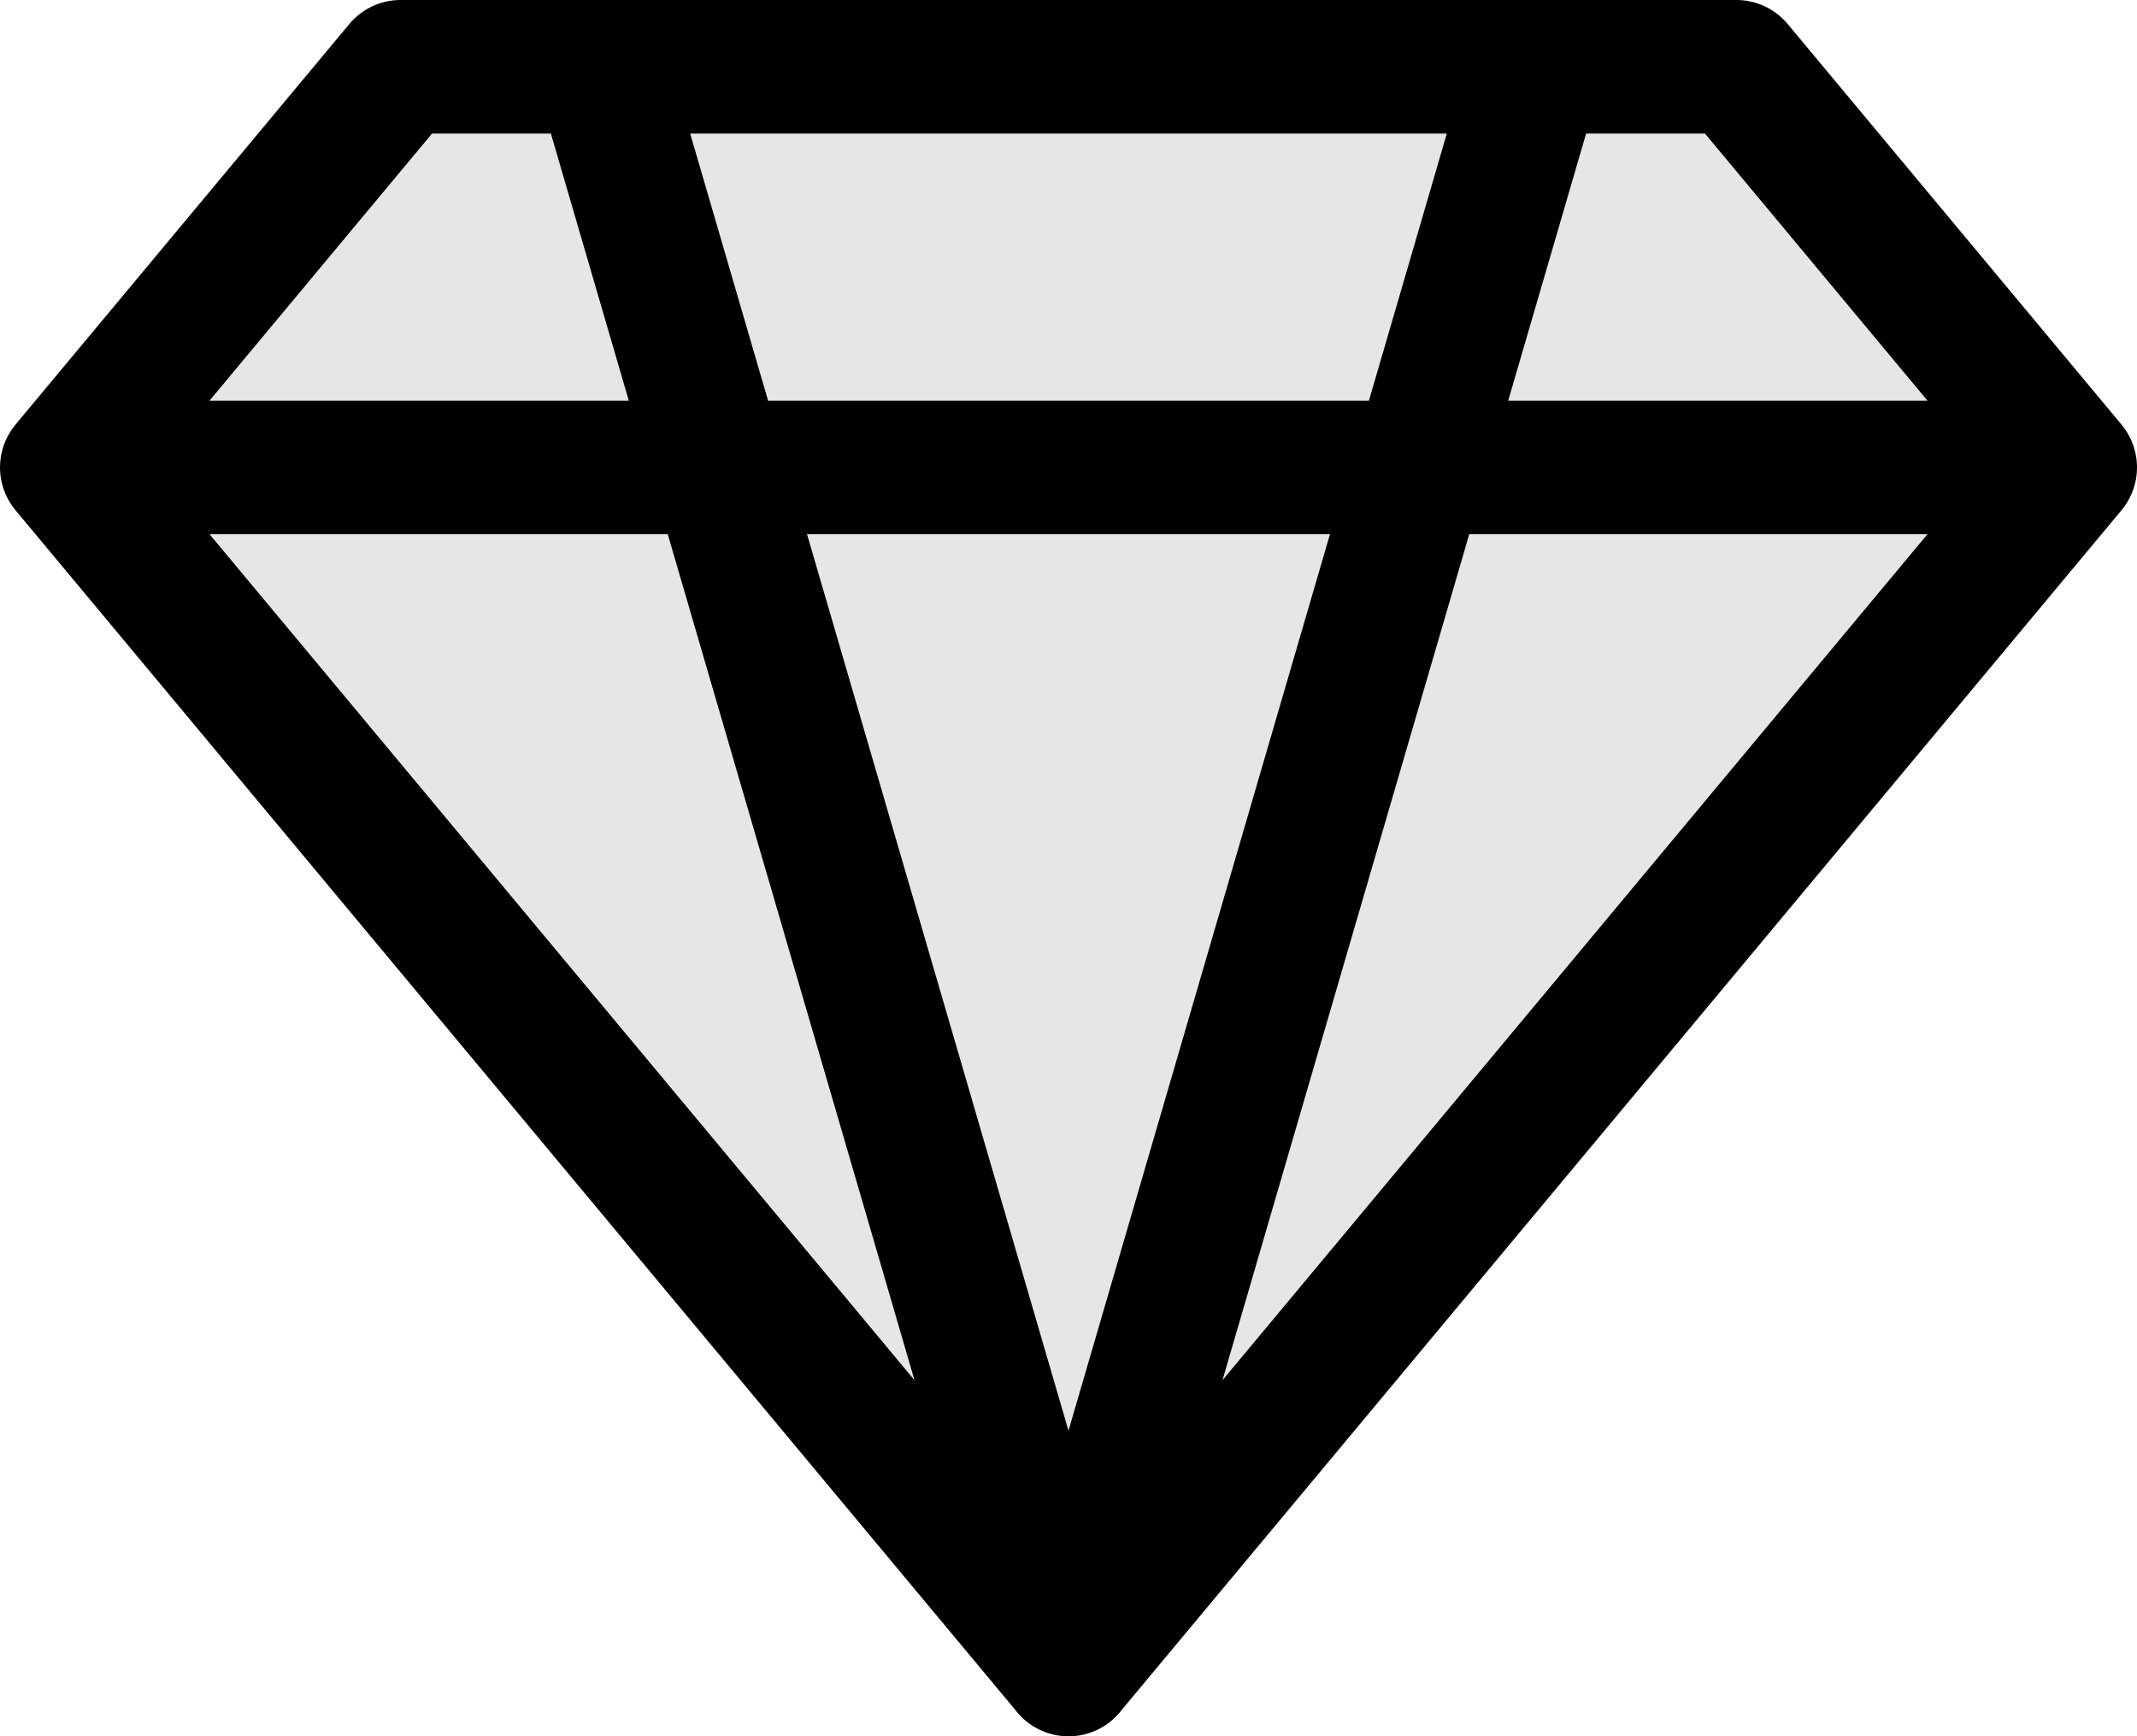 <?xml version="1.0" encoding="UTF-8" standalone="no"?>
<svg xmlns="http://www.w3.org/2000/svg" version="1.0" viewBox="0 0 510.779 415.033">
<path opacity=".1" d="m95.779 15.961-79.805 95.766 239.414 287.297 239.416-287.297-79.807-95.766h-319.219z"/>
<path d="m95.779 0a15.963 15.963 0 0 0 -12.281 5.734l-79.805 95.766a15.963 15.963 0 0 0 -0.131 0.174 15.963 15.963 0 0 0 -0.398 0.529 15.963 15.963 0 0 0 -0.539 0.754 15.963 15.963 0 0 0 -0.357 0.588 15.963 15.963 0 0 0 -0.449 0.779 15.963 15.963 0 0 0 -0.309 0.648 15.963 15.963 0 0 0 -0.357 0.795 15.963 15.963 0 0 0 -0.25 0.695 15.963 15.963 0 0 0 -0.271 0.814 15.963 15.963 0 0 0 -0.176 0.703 15.963 15.963 0 0 0 -0.191 0.844 15.963 15.963 0 0 0 -0.111 0.768 15.963 15.963 0 0 0 -0.098 0.795 15.963 15.963 0 0 0 -0.037 0.818 15.963 15.963 0 0 0 -0.018 0.779 15.963 15.963 0 0 0 0.047 0.836 15.963 15.963 0 0 0 0.057 0.738 15.963 15.963 0 0 0 0.135 0.865 15.963 15.963 0 0 0 0.129 0.715 15.963 15.963 0 0 0 0.217 0.828 15.963 15.963 0 0 0 0.201 0.709 15.963 15.963 0 0 0 0.291 0.787 15.963 15.963 0 0 0 0.279 0.705 15.963 15.963 0 0 0 0.367 0.752 15.963 15.963 0 0 0 0.354 0.678 15.963 15.963 0 0 0 0.443 0.717 15.963 15.963 0 0 0 0.402 0.619 15.963 15.963 0 0 0 0.771 1.018l239.09 286.906a15.963 15.963 0 0 0 25.301 -0.104l239.002-286.803a15.963 15.963 0 0 0 0.131 -0.174 15.963 15.963 0 0 0 0.408 -0.543 15.963 15.963 0 0 0 0.523 -0.73 15.963 15.963 0 0 0 0.373 -0.613 15.963 15.963 0 0 0 0.438 -0.76 15.963 15.963 0 0 0 0.314 -0.658 15.963 15.963 0 0 0 0.354 -0.787 15.963 15.963 0 0 0 0.254 -0.705 15.963 15.963 0 0 0 0.266 -0.799 15.963 15.963 0 0 0 0.182 -0.73 15.963 15.963 0 0 0 0.186 -0.818 15.963 15.963 0 0 0 0.113 -0.779 15.963 15.963 0 0 0 0.098 -0.789 15.963 15.963 0 0 0 0.037 -0.818 15.963 15.963 0 0 0 0.018 -0.777 15.963 15.963 0 0 0 -0.047 -0.838 15.963 15.963 0 0 0 -0.057 -0.736 15.963 15.963 0 0 0 -0.135 -0.865 15.963 15.963 0 0 0 -0.129 -0.715 15.963 15.963 0 0 0 -0.215 -0.822 15.963 15.963 0 0 0 -0.203 -0.715 15.963 15.963 0 0 0 -0.307 -0.824 15.963 15.963 0 0 0 -0.26 -0.656 15.963 15.963 0 0 0 -0.396 -0.812 15.963 15.963 0 0 0 -0.318 -0.613 15.963 15.963 0 0 0 -0.473 -0.764 15.963 15.963 0 0 0 -0.381 -0.584 15.963 15.963 0 0 0 -0.773 -1.023l-79.805-95.766a15.963 15.963 0 0 0 -12.283 -5.734h-319.219zm7.482 31.922h28.41l18.621 63.844h-100.213zm61.703 0h180.85l-18.619 63.844h-143.611zm214.143 0h28.41l53.182 63.844h-100.213zm-329.027 95.766h109.523l58.984 202.23zm142.814 0h124.99l-62.496 214.287zm158.281 0h109.523l-168.508 202.229z"/>
</svg>
